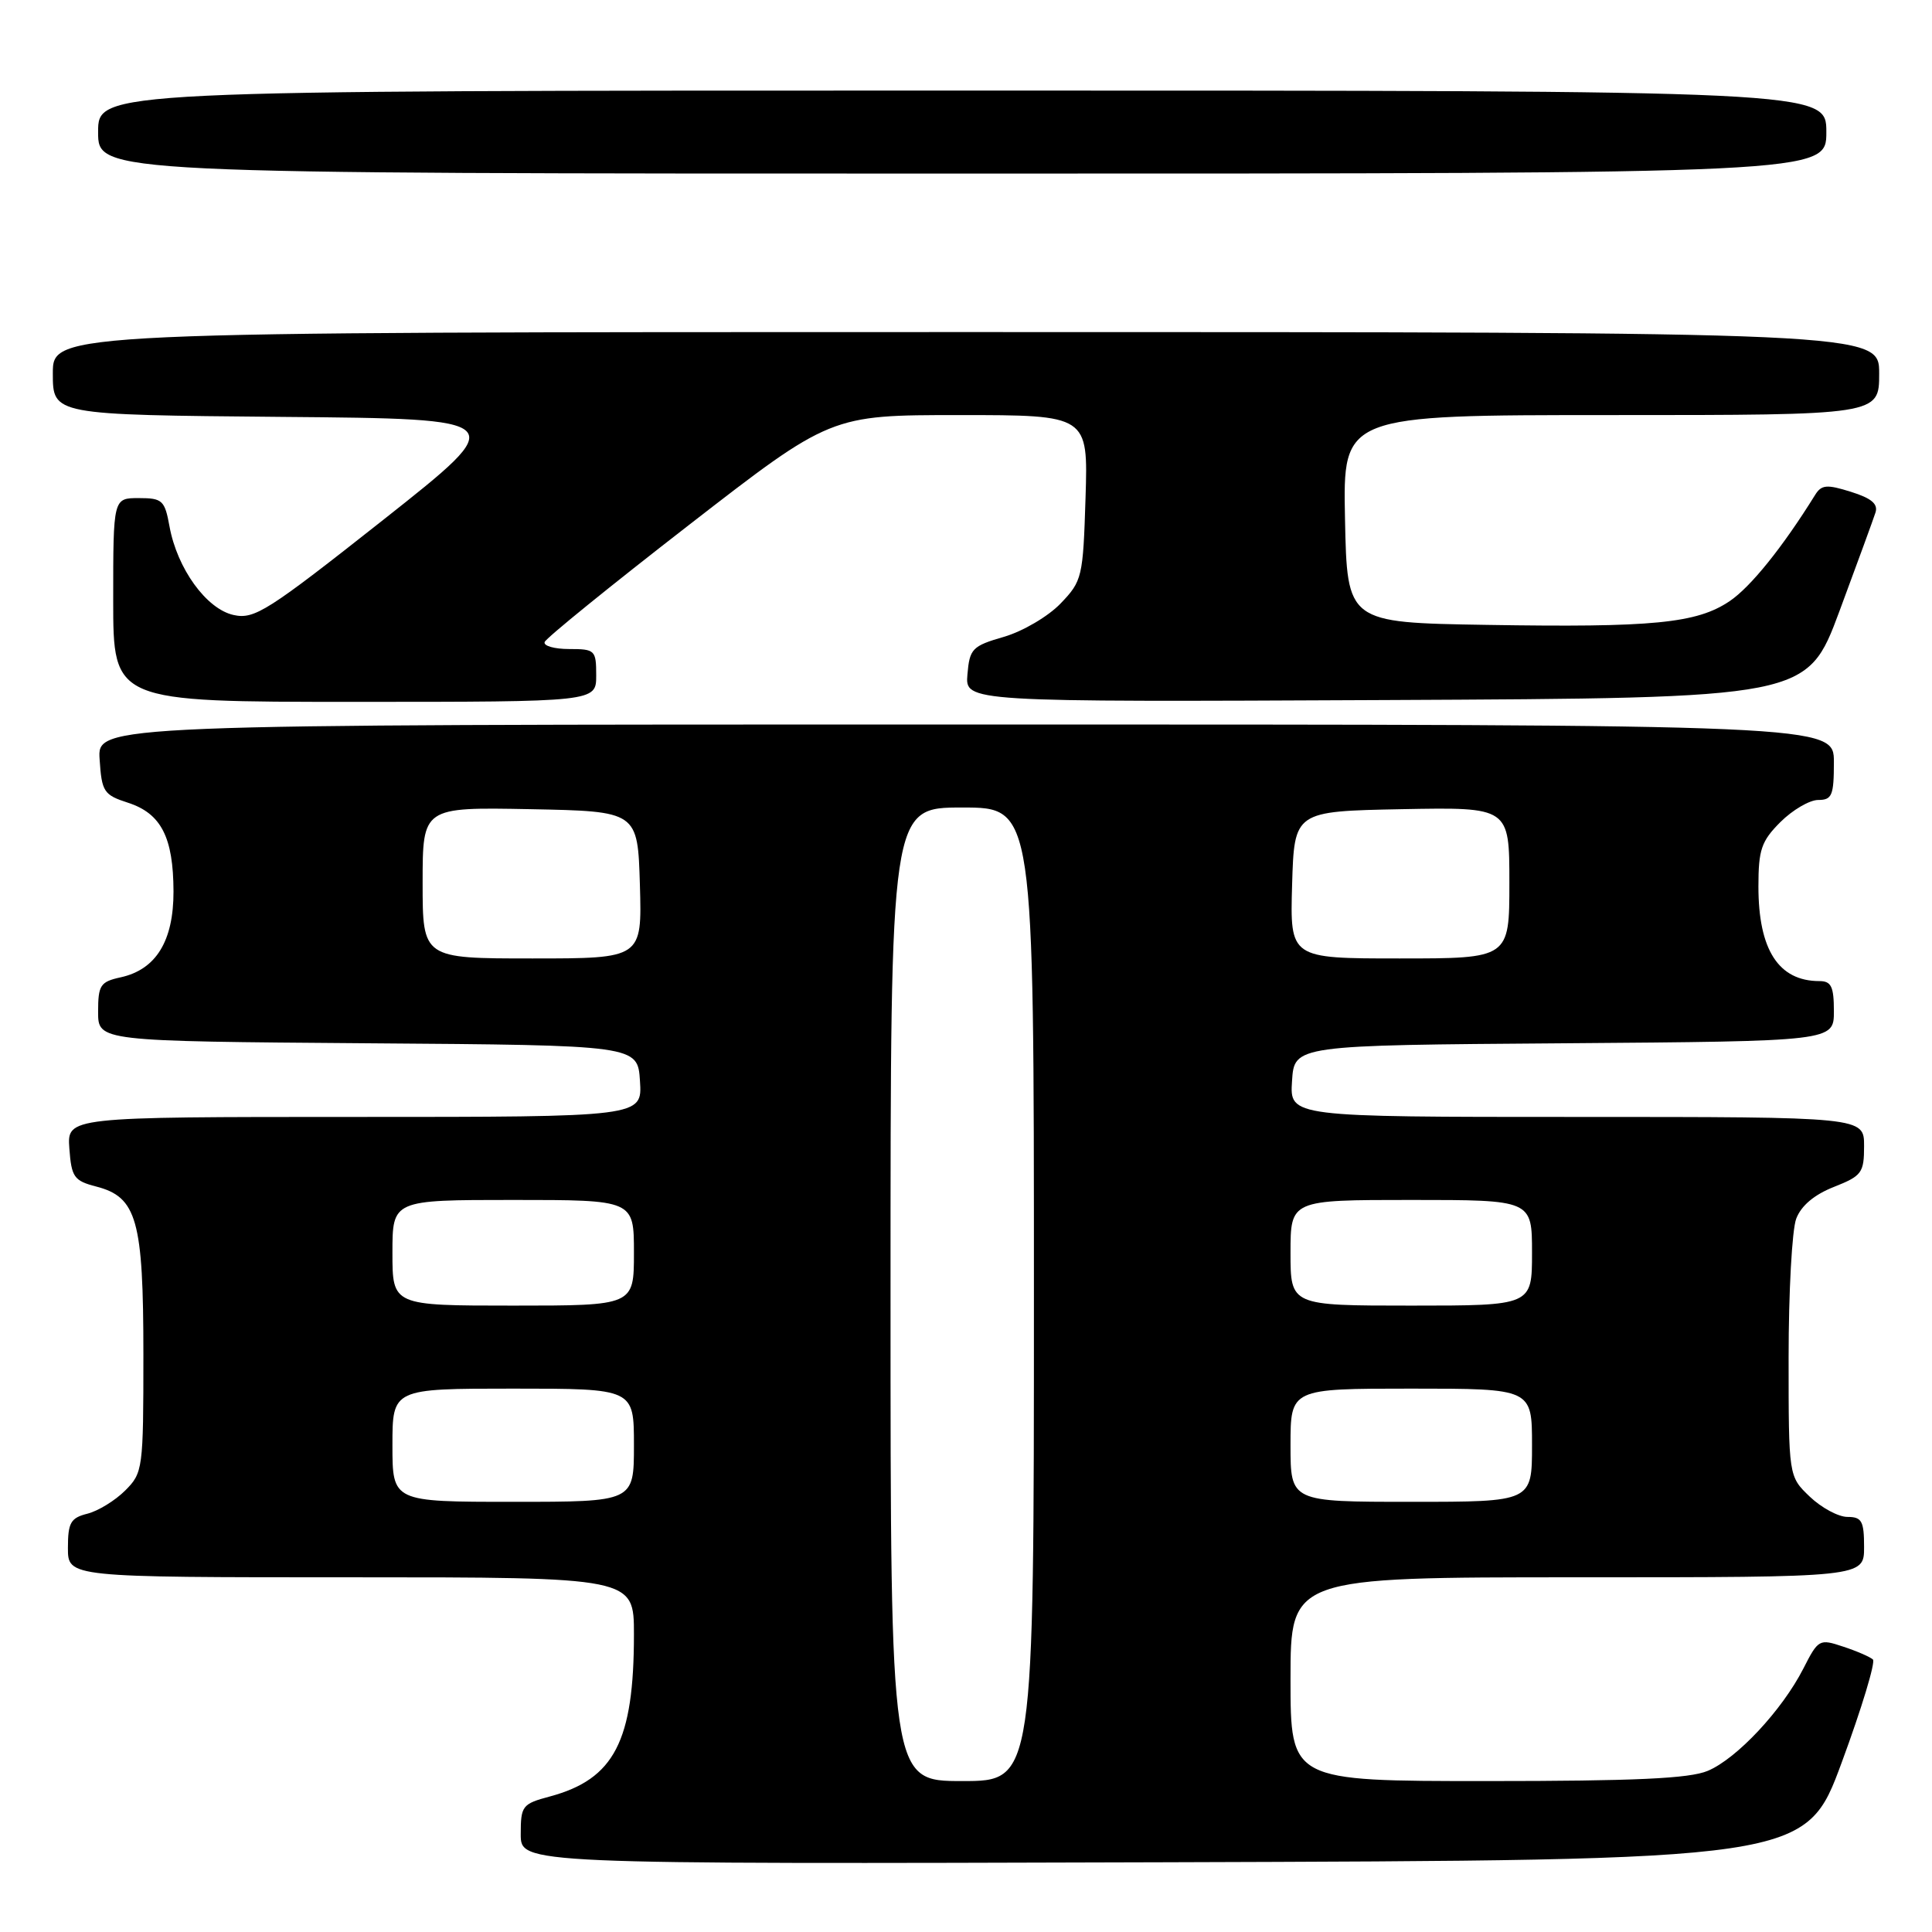 <?xml version="1.0" encoding="UTF-8" standalone="no"?>
<!DOCTYPE svg PUBLIC "-//W3C//DTD SVG 1.1//EN" "http://www.w3.org/Graphics/SVG/1.1/DTD/svg11.dtd" >
<svg xmlns="http://www.w3.org/2000/svg" xmlns:xlink="http://www.w3.org/1999/xlink" version="1.1" viewBox="0 0 256 256">
 <g >
 <path fill="currentColor"
d=" M 244.05 233.50 C 246.69 226.35 248.54 220.22 248.17 219.89 C 247.80 219.55 246.04 218.78 244.24 218.19 C 241.07 217.13 240.94 217.20 238.95 221.10 C 236.13 226.62 230.13 233.04 226.28 234.65 C 223.86 235.67 216.60 236.00 197.03 236.00 C 171.00 236.00 171.00 236.00 171.00 222.50 C 171.00 209.00 171.00 209.00 209.00 209.00 C 247.00 209.00 247.00 209.00 247.00 205.00 C 247.00 201.55 246.70 201.00 244.80 201.00 C 243.60 201.00 241.35 199.79 239.80 198.31 C 237.00 195.63 237.00 195.63 237.00 179.88 C 237.00 171.22 237.45 162.94 238.01 161.48 C 238.66 159.76 240.41 158.29 243.01 157.27 C 246.70 155.81 247.00 155.41 247.00 151.85 C 247.00 148.00 247.00 148.00 208.95 148.00 C 170.89 148.00 170.89 148.00 171.20 143.25 C 171.50 138.50 171.50 138.50 207.25 138.24 C 243.00 137.97 243.00 137.97 243.00 133.99 C 243.00 130.72 242.65 130.00 241.08 130.00 C 235.67 130.00 233.00 125.86 233.00 117.47 C 233.00 112.59 233.38 111.46 235.92 108.92 C 237.53 107.32 239.78 106.00 240.92 106.00 C 242.75 106.00 243.00 105.40 243.00 101.00 C 243.00 96.00 243.00 96.00 127.95 96.00 C 12.89 96.00 12.89 96.00 13.20 100.62 C 13.48 104.92 13.75 105.33 16.97 106.37 C 21.35 107.79 22.97 110.94 22.99 118.12 C 23.00 124.69 20.68 128.47 15.99 129.50 C 13.29 130.09 13.00 130.54 13.00 134.07 C 13.00 137.97 13.00 137.97 48.75 138.24 C 84.50 138.50 84.50 138.50 84.80 143.25 C 85.11 148.00 85.11 148.00 47.00 148.00 C 8.89 148.00 8.89 148.00 9.19 152.19 C 9.47 155.98 9.81 156.46 12.74 157.22 C 18.14 158.61 19.00 161.65 19.00 179.50 C 19.00 194.65 18.93 195.16 16.59 197.50 C 15.26 198.83 13.01 200.21 11.59 200.57 C 9.36 201.13 9.00 201.76 9.00 205.11 C 9.00 209.00 9.00 209.00 46.50 209.00 C 84.00 209.00 84.00 209.00 84.00 216.56 C 84.00 230.71 81.40 235.74 72.87 238.04 C 69.20 239.02 69.00 239.28 69.00 243.04 C 69.00 247.01 69.00 247.01 154.13 246.76 C 239.26 246.50 239.26 246.50 244.05 233.50 Z  M 79.00 89.50 C 79.00 86.15 78.85 86.00 75.42 86.00 C 73.45 86.00 71.98 85.58 72.17 85.07 C 72.35 84.55 80.95 77.58 91.28 69.57 C 110.07 55.00 110.07 55.00 127.12 55.00 C 144.18 55.00 144.18 55.00 143.84 65.94 C 143.51 76.50 143.40 76.98 140.53 79.97 C 138.90 81.67 135.52 83.66 133.03 84.38 C 128.82 85.60 128.48 85.96 128.19 89.36 C 127.88 93.02 127.88 93.02 183.67 92.76 C 239.45 92.50 239.45 92.50 243.73 81.00 C 246.08 74.67 248.23 68.79 248.51 67.92 C 248.88 66.78 247.98 66.02 245.26 65.17 C 242.05 64.16 241.35 64.22 240.50 65.60 C 236.21 72.51 231.96 77.79 229.18 79.66 C 224.81 82.60 219.03 83.16 197.00 82.80 C 178.50 82.50 178.50 82.50 178.22 68.75 C 177.94 55.00 177.94 55.00 213.47 55.00 C 249.00 55.00 249.00 55.00 249.00 49.50 C 249.00 44.00 249.00 44.00 128.00 44.00 C 7.00 44.00 7.00 44.00 7.00 49.49 C 7.00 54.97 7.00 54.97 37.36 55.24 C 67.71 55.50 67.71 55.50 50.85 68.83 C 35.44 81.00 33.72 82.10 30.95 81.49 C 27.35 80.70 23.47 75.33 22.46 69.75 C 21.83 66.29 21.52 66.00 18.39 66.00 C 15.00 66.00 15.00 66.00 15.00 79.50 C 15.00 93.00 15.00 93.00 47.00 93.00 C 79.00 93.00 79.00 93.00 79.00 89.50 Z  M 242.00 17.50 C 242.00 12.00 242.00 12.00 127.50 12.00 C 13.00 12.00 13.00 12.00 13.00 17.50 C 13.00 23.00 13.00 23.00 127.50 23.00 C 242.00 23.00 242.00 23.00 242.00 17.50 Z  M 118.00 171.50 C 118.00 107.00 118.00 107.00 127.50 107.00 C 137.00 107.00 137.00 107.00 137.00 171.50 C 137.00 236.00 137.00 236.00 127.50 236.00 C 118.00 236.00 118.00 236.00 118.00 171.50 Z  M 52.00 191.50 C 52.00 184.00 52.00 184.00 68.00 184.00 C 84.00 184.00 84.00 184.00 84.00 191.50 C 84.00 199.00 84.00 199.00 68.00 199.00 C 52.00 199.00 52.00 199.00 52.00 191.50 Z  M 171.00 191.50 C 171.00 184.00 171.00 184.00 187.00 184.00 C 203.00 184.00 203.00 184.00 203.00 191.50 C 203.00 199.00 203.00 199.00 187.00 199.00 C 171.00 199.00 171.00 199.00 171.00 191.50 Z  M 52.00 166.00 C 52.00 159.00 52.00 159.00 68.00 159.00 C 84.00 159.00 84.00 159.00 84.00 166.00 C 84.00 173.00 84.00 173.00 68.00 173.00 C 52.00 173.00 52.00 173.00 52.00 166.00 Z  M 171.00 166.00 C 171.00 159.00 171.00 159.00 187.00 159.00 C 203.00 159.00 203.00 159.00 203.00 166.00 C 203.00 173.00 203.00 173.00 187.00 173.00 C 171.00 173.00 171.00 173.00 171.00 166.00 Z  M 56.00 116.97 C 56.00 106.95 56.00 106.95 70.25 107.22 C 84.50 107.50 84.50 107.50 84.79 117.25 C 85.07 127.00 85.07 127.00 70.54 127.00 C 56.00 127.00 56.00 127.00 56.00 116.97 Z  M 171.21 117.25 C 171.50 107.50 171.50 107.50 185.75 107.22 C 200.00 106.95 200.00 106.95 200.00 116.97 C 200.00 127.00 200.00 127.00 185.46 127.00 C 170.93 127.00 170.93 127.00 171.21 117.25 Z "/>
</g>
</svg>